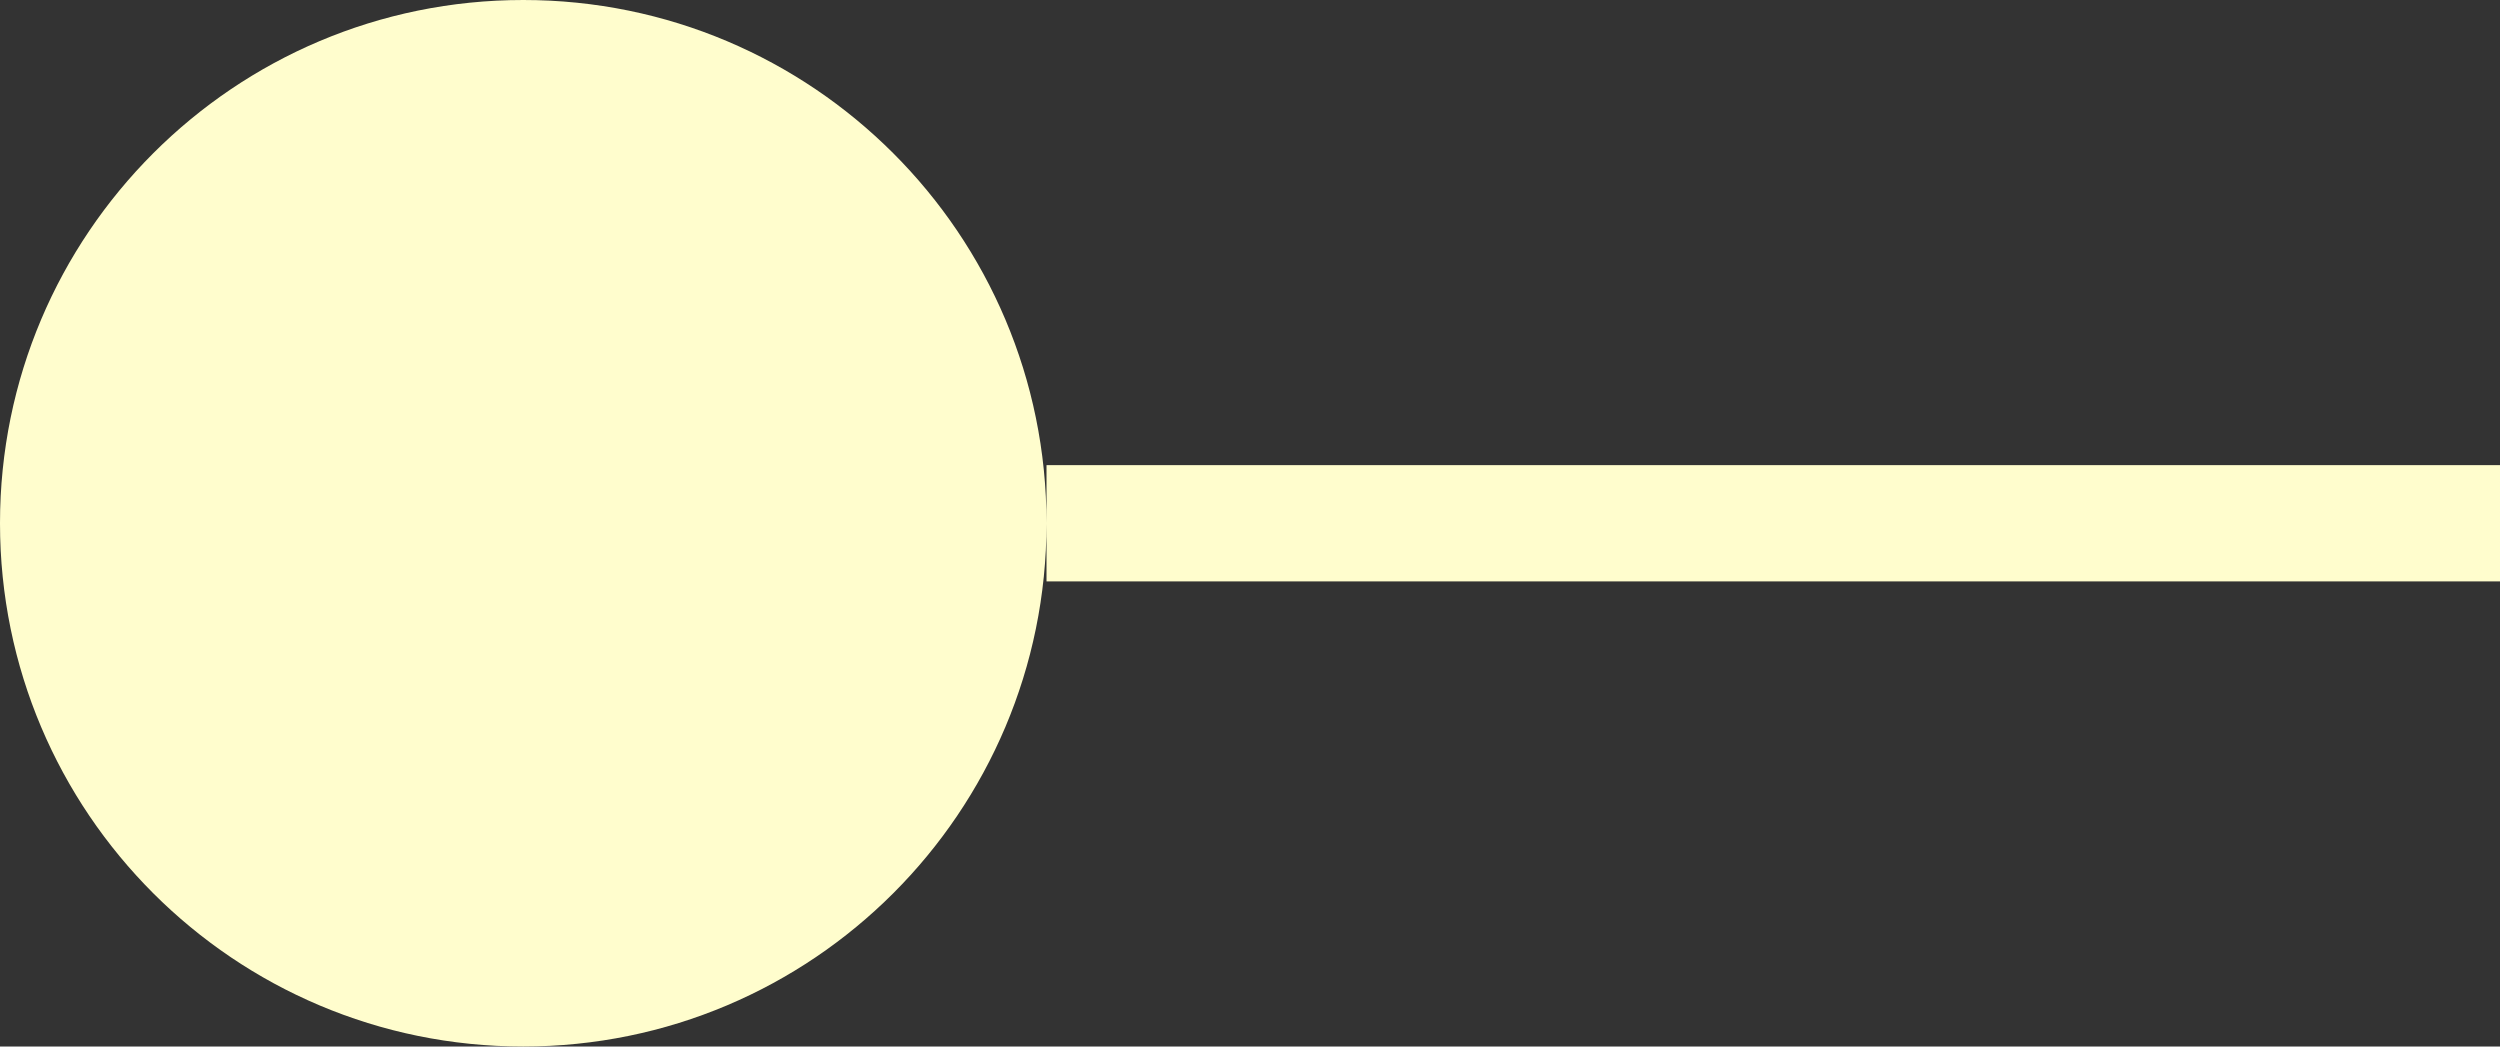 <svg width="43" height="18" viewBox="0 0 43 18" fill="none" xmlns="http://www.w3.org/2000/svg">
<rect x="0" y="0" width="43" height="18" fill="#333333" stroke="none"/>
<path id="Union" fill-rule="evenodd" clip-rule="evenodd" d="M9 18C13.971 18 18 13.971 18 9V10H43V8H18V9C18 4.029 13.971 0 9 0C4.029 0 0 4.029 0 9C0 13.971 4.029 18 9 18Z" fill="#FFFDCD"/>
</svg>
